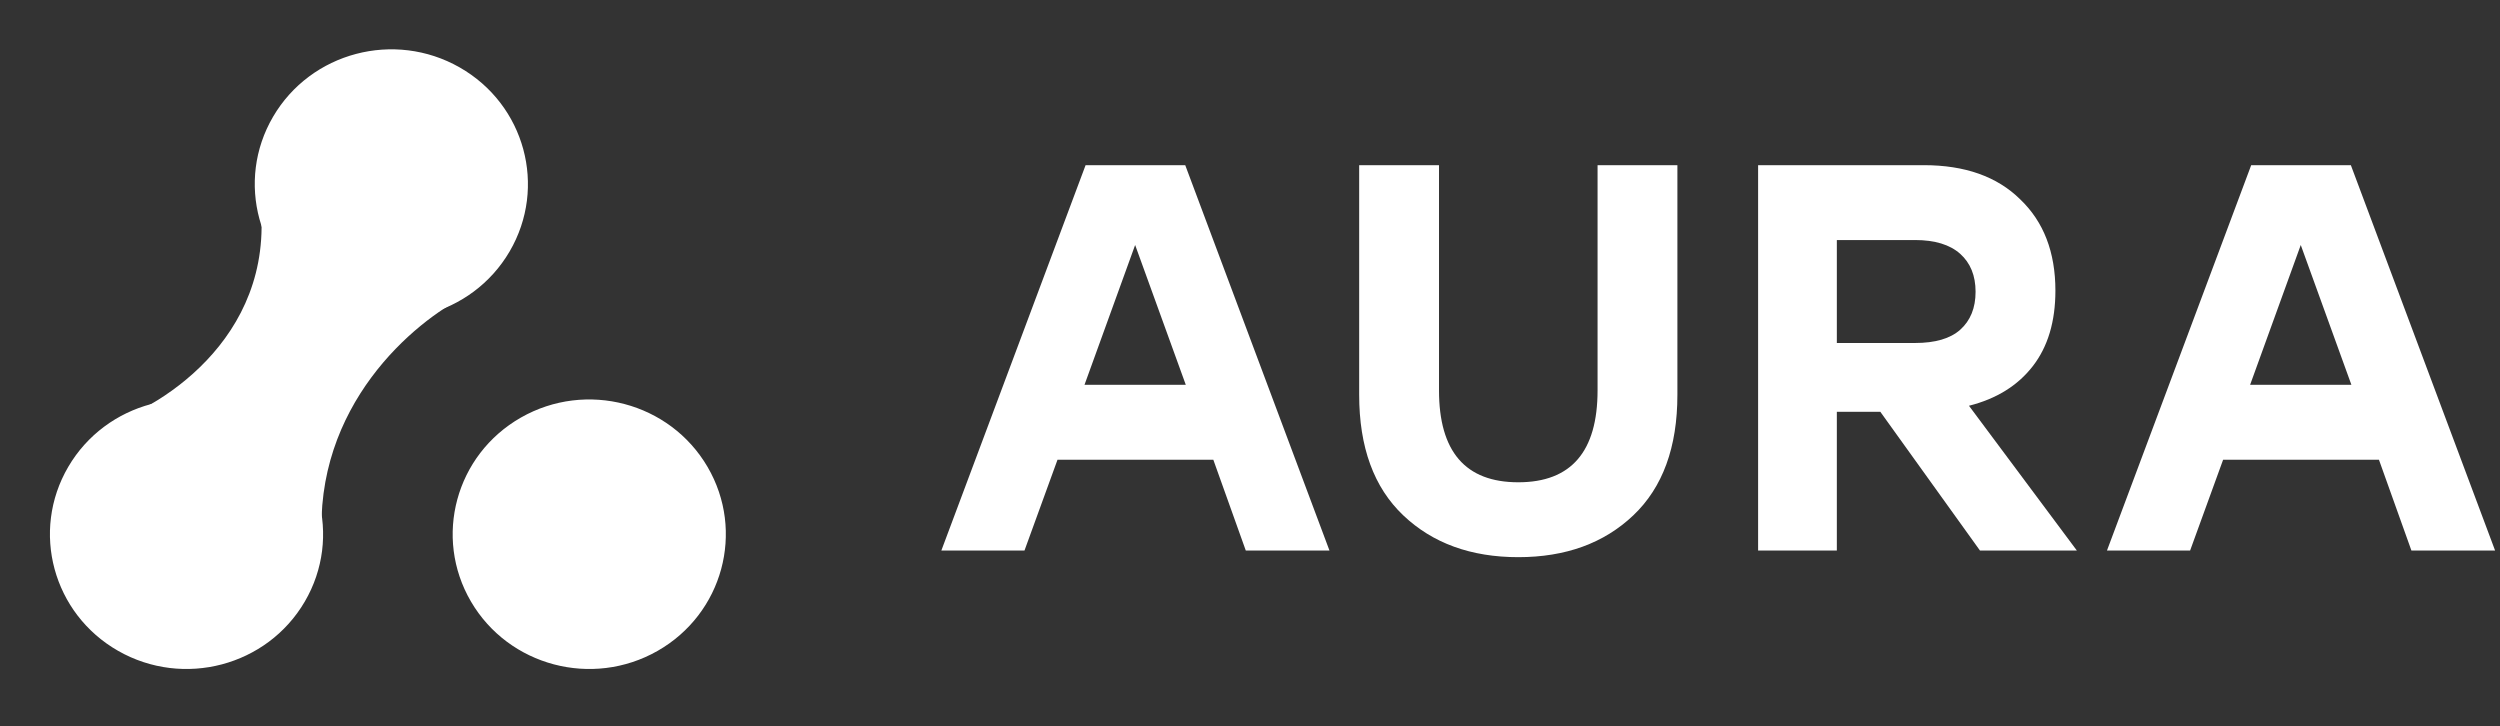 <svg width="148" height="43" viewBox="0 0 148 43" fill="none" xmlns="http://www.w3.org/2000/svg">
<rect x="0" y="0" width="148" height="43" fill="#333333" stroke="none"/>
<g clip-path="url(#clip0)">
<path d="M73.751 32.593L71.828 27.215H62.605L60.649 32.593H55.727L64.267 9.778H70.166L78.705 32.593H73.751ZM64.202 22.782H70.199L67.2 14.504L64.202 22.782Z" fill="white"/>
<path d="M94.576 9.778H99.302V23.369C99.302 26.476 98.433 28.855 96.694 30.507C94.956 32.158 92.685 32.984 89.882 32.984C87.079 32.984 84.809 32.158 83.071 30.507C81.332 28.855 80.463 26.476 80.463 23.369V9.778H85.189V23.108C85.189 26.737 86.754 28.551 89.882 28.551C93.011 28.551 94.576 26.737 94.576 23.108V9.778Z" fill="white"/>
<path d="M117.215 32.593L111.316 24.379H108.741V32.593H104.08V9.778H113.89C116.324 9.778 118.225 10.451 119.594 11.799C120.985 13.124 121.68 14.928 121.68 17.209C121.68 19.034 121.235 20.523 120.344 21.674C119.453 22.826 118.193 23.608 116.563 24.021L122.951 32.593H117.215ZM108.741 14.21V20.305H113.369C114.564 20.305 115.455 20.044 116.042 19.523C116.65 18.98 116.954 18.23 116.954 17.274C116.954 16.318 116.65 15.569 116.042 15.025C115.433 14.482 114.542 14.21 113.369 14.21H108.741Z" fill="white"/>
<path d="M142.756 32.593L140.833 27.215H131.609L129.654 32.593H124.732L133.271 9.778H139.171L147.71 32.593H142.756ZM133.206 22.782H139.203L136.205 14.504L133.206 22.782Z" fill="white"/>
<path d="M15.148 10.423C17.082 19.061 10.266 23.746 6.616 25.009L19.061 32.101C18.544 24.027 24.534 19.013 27.594 17.515L15.148 10.423Z" fill="white"/>
<ellipse rx="8.005" ry="8.057" transform="matrix(0.505 -0.863 0.869 0.495 11.042 31.626)" fill="white"/>
<ellipse rx="8.005" ry="8.057" transform="matrix(0.505 -0.863 0.869 0.495 23.168 10.898)" fill="white"/>
<ellipse rx="8.005" ry="8.057" transform="matrix(-0.505 -0.863 -0.869 0.495 34.884 31.626)" fill="white"/>
</g>
<defs>
<clipPath id="clip0">
<rect width="148" height="43" fill="white"/>
</clipPath>
</defs>
</svg>

